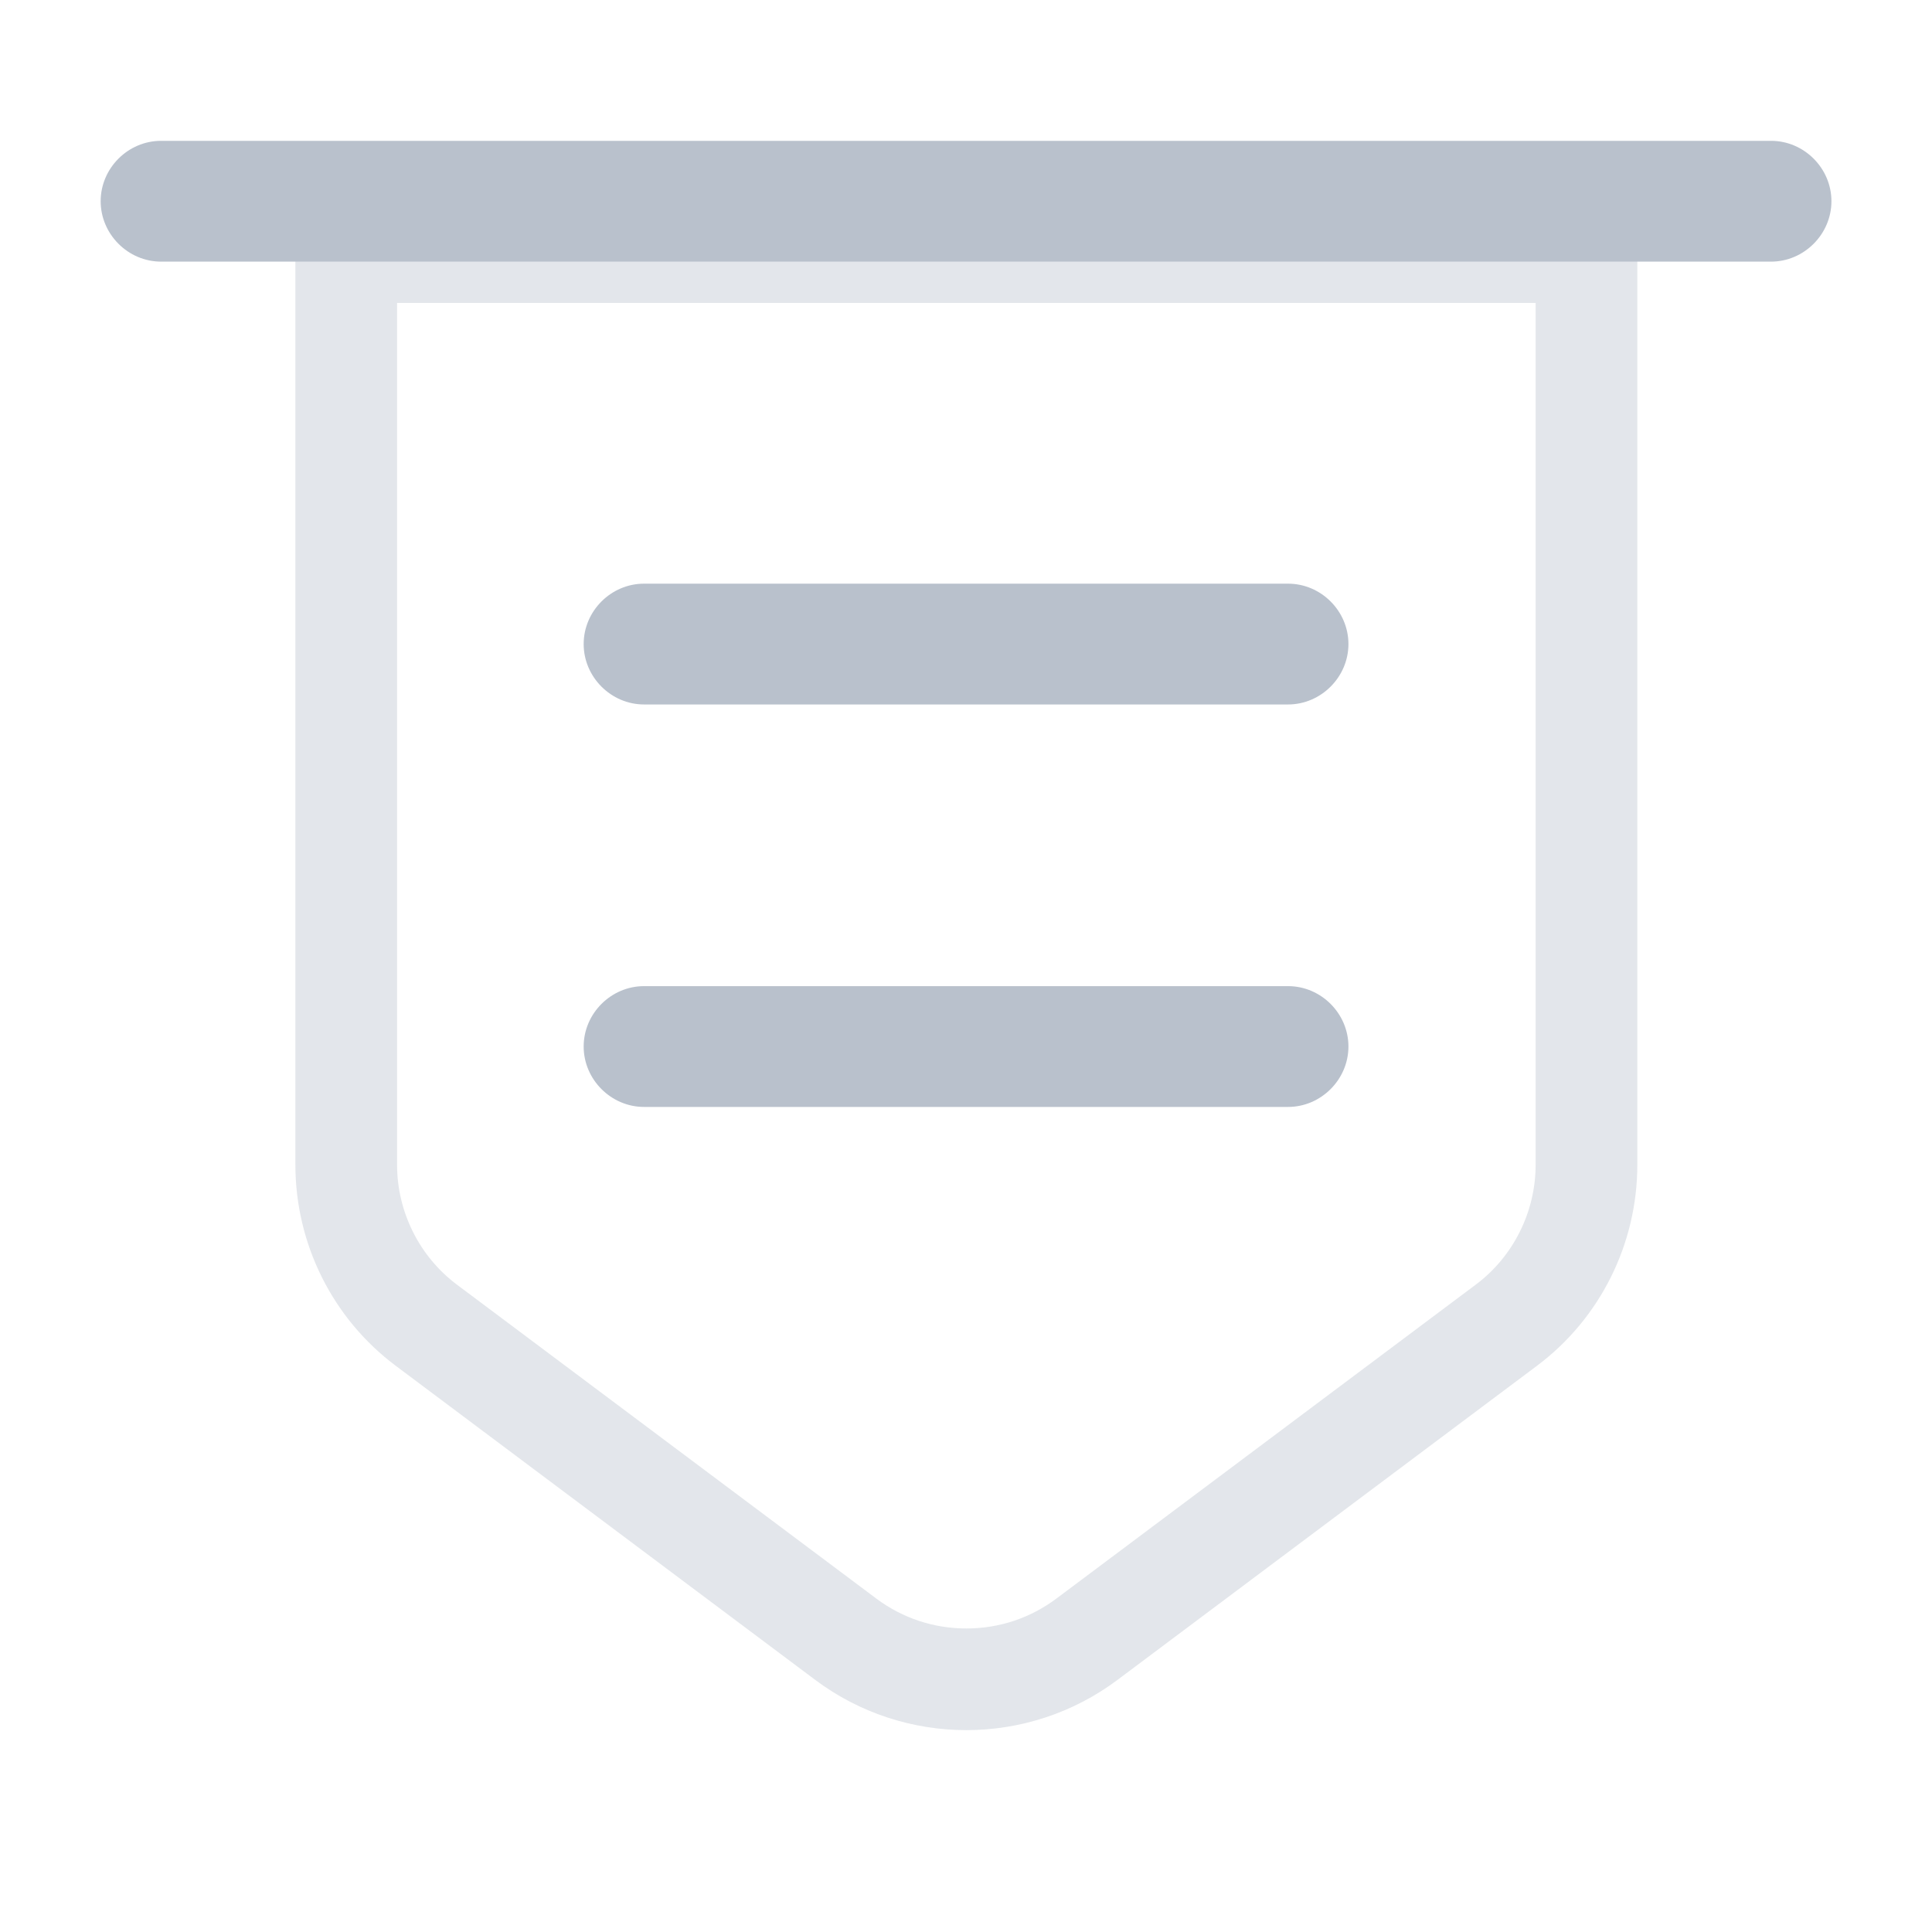 <svg xmlns="http://www.w3.org/2000/svg" width="19" height="19" viewBox="0 0 19 19">
  <g id="vuesax_bulk_bill" data-name="vuesax/bulk/bill" transform="translate(-556 -316)">
    <g id="bill" transform="translate(556 316)">
      <g id="Vector" fill="none" opacity="0">
        <path d="M0,0H19V19H0Z" stroke="none"/>
        <path d="M 1 1 L 1 18 L 18 18 L 18 1 L 1 1 M 0 0 L 19 0 L 19 19 L 0 19 L 0 0 Z" stroke="none" fill="#b9c1cc"/>
      </g>
      <g id="Vector-2" data-name="Vector" fill="none" opacity="0">
        <path d="M0,0H19V19H0Z" stroke="none"/>
        <path d="M 1 1 L 1 18 L 18 18 L 18 1 L 1 1 M 0 0 L 19 0 L 19 19 L 0 19 L 0 0 Z" stroke="none" fill="#b9c1cc"/>
      </g>
      <g id="Vector-3" data-name="Vector" transform="translate(2.905 1.979)" fill="none" opacity="0.4">
        <path d="M0,0V9.476a2.471,2.471,0,0,0,.99,1.979l4.125,3.087a2.482,2.482,0,0,0,2.969,0l4.125-3.087a2.471,2.471,0,0,0,.99-1.979V0Z" stroke="none"/>
        <path d="M 1 1 L 1 9.476 C 1 9.939 1.22 10.379 1.589 10.655 L 5.713 13.742 C 5.97 13.934 6.276 14.036 6.599 14.036 C 6.921 14.036 7.227 13.934 7.484 13.742 L 11.609 10.654 C 11.977 10.379 12.197 9.939 12.197 9.476 L 12.197 1 L 1 1 M -4.76837158203125e-06 -1.9073486328125e-06 L 13.197 -1.9073486328125e-06 L 13.197 9.476 C 13.197 10.252 12.833 10.988 12.207 11.455 L 8.083 14.543 C 7.204 15.2 5.993 15.2 5.114 14.543 L 0.99 11.455 C 0.364 10.988 -4.76837158203125e-06 10.252 -4.76837158203125e-06 9.476 L -4.76837158203125e-06 -1.9073486328125e-06 Z" stroke="none" fill="#b9c1cc"/>
      </g>
      <g id="Group" transform="translate(0.99 1.385)">
        <g id="Vector-4" data-name="Vector" fill="none">
          <path d="M16.427,1.188H.594A.6.6,0,0,1,0,.594.6.6,0,0,1,.594,0H16.427a.6.6,0,0,1,.594.594A.6.6,0,0,1,16.427,1.188Z" stroke="none"/>
          <path d="M 16.427 1.188 L 0.594 1.188 C 0.269 1.188 -3.015441961906618e-06 0.918 -3.015441961906618e-06 0.594 C -3.015441961906618e-06 0.269 0.269 0 0.594 0 L 16.427 0 C 16.752 0 17.021 0.269 17.021 0.594 C 17.021 0.918 16.752 1.188 16.427 1.188 Z" stroke="none" fill="#b9c1cc"/>
        </g>
      </g>
      <g id="Group-2" data-name="Group" transform="translate(5.74 5.74)">
        <g id="Vector-5" data-name="Vector" fill="none">
          <path d="M6.927,1.188H.594A.6.6,0,0,1,0,.594.6.6,0,0,1,.594,0H6.927a.6.6,0,0,1,.594.594A.6.6,0,0,1,6.927,1.188Z" stroke="none"/>
          <path d="M 6.927 1.188 L 0.594 1.188 C 0.269 1.188 -3.25386054100818e-06 0.918 -3.25386054100818e-06 0.594 C -3.25386054100818e-06 0.269 0.269 0 0.594 0 L 6.927 0 C 7.252 0 7.521 0.269 7.521 0.594 C 7.521 0.918 7.252 1.188 6.927 1.188 Z" stroke="none" fill="#b9c1cc"/>
        </g>
      </g>
      <g id="Group-3" data-name="Group" transform="translate(5.74 9.698)">
        <g id="Vector-6" data-name="Vector" fill="none">
          <path d="M6.927,1.188H.594A.6.6,0,0,1,0,.594.6.6,0,0,1,.594,0H6.927a.6.6,0,0,1,.594.594A.6.6,0,0,1,6.927,1.188Z" stroke="none"/>
          <path d="M 6.927 1.188 L 0.594 1.188 C 0.269 1.188 -3.25386054100818e-06 0.918 -3.25386054100818e-06 0.594 C -3.25386054100818e-06 0.269 0.269 0 0.594 0 L 6.927 0 C 7.252 0 7.521 0.269 7.521 0.594 C 7.521 0.918 7.252 1.188 6.927 1.188 Z" stroke="none" fill="#b9c1cc"/>
        </g>
      </g>
    </g>
  </g>
</svg>

